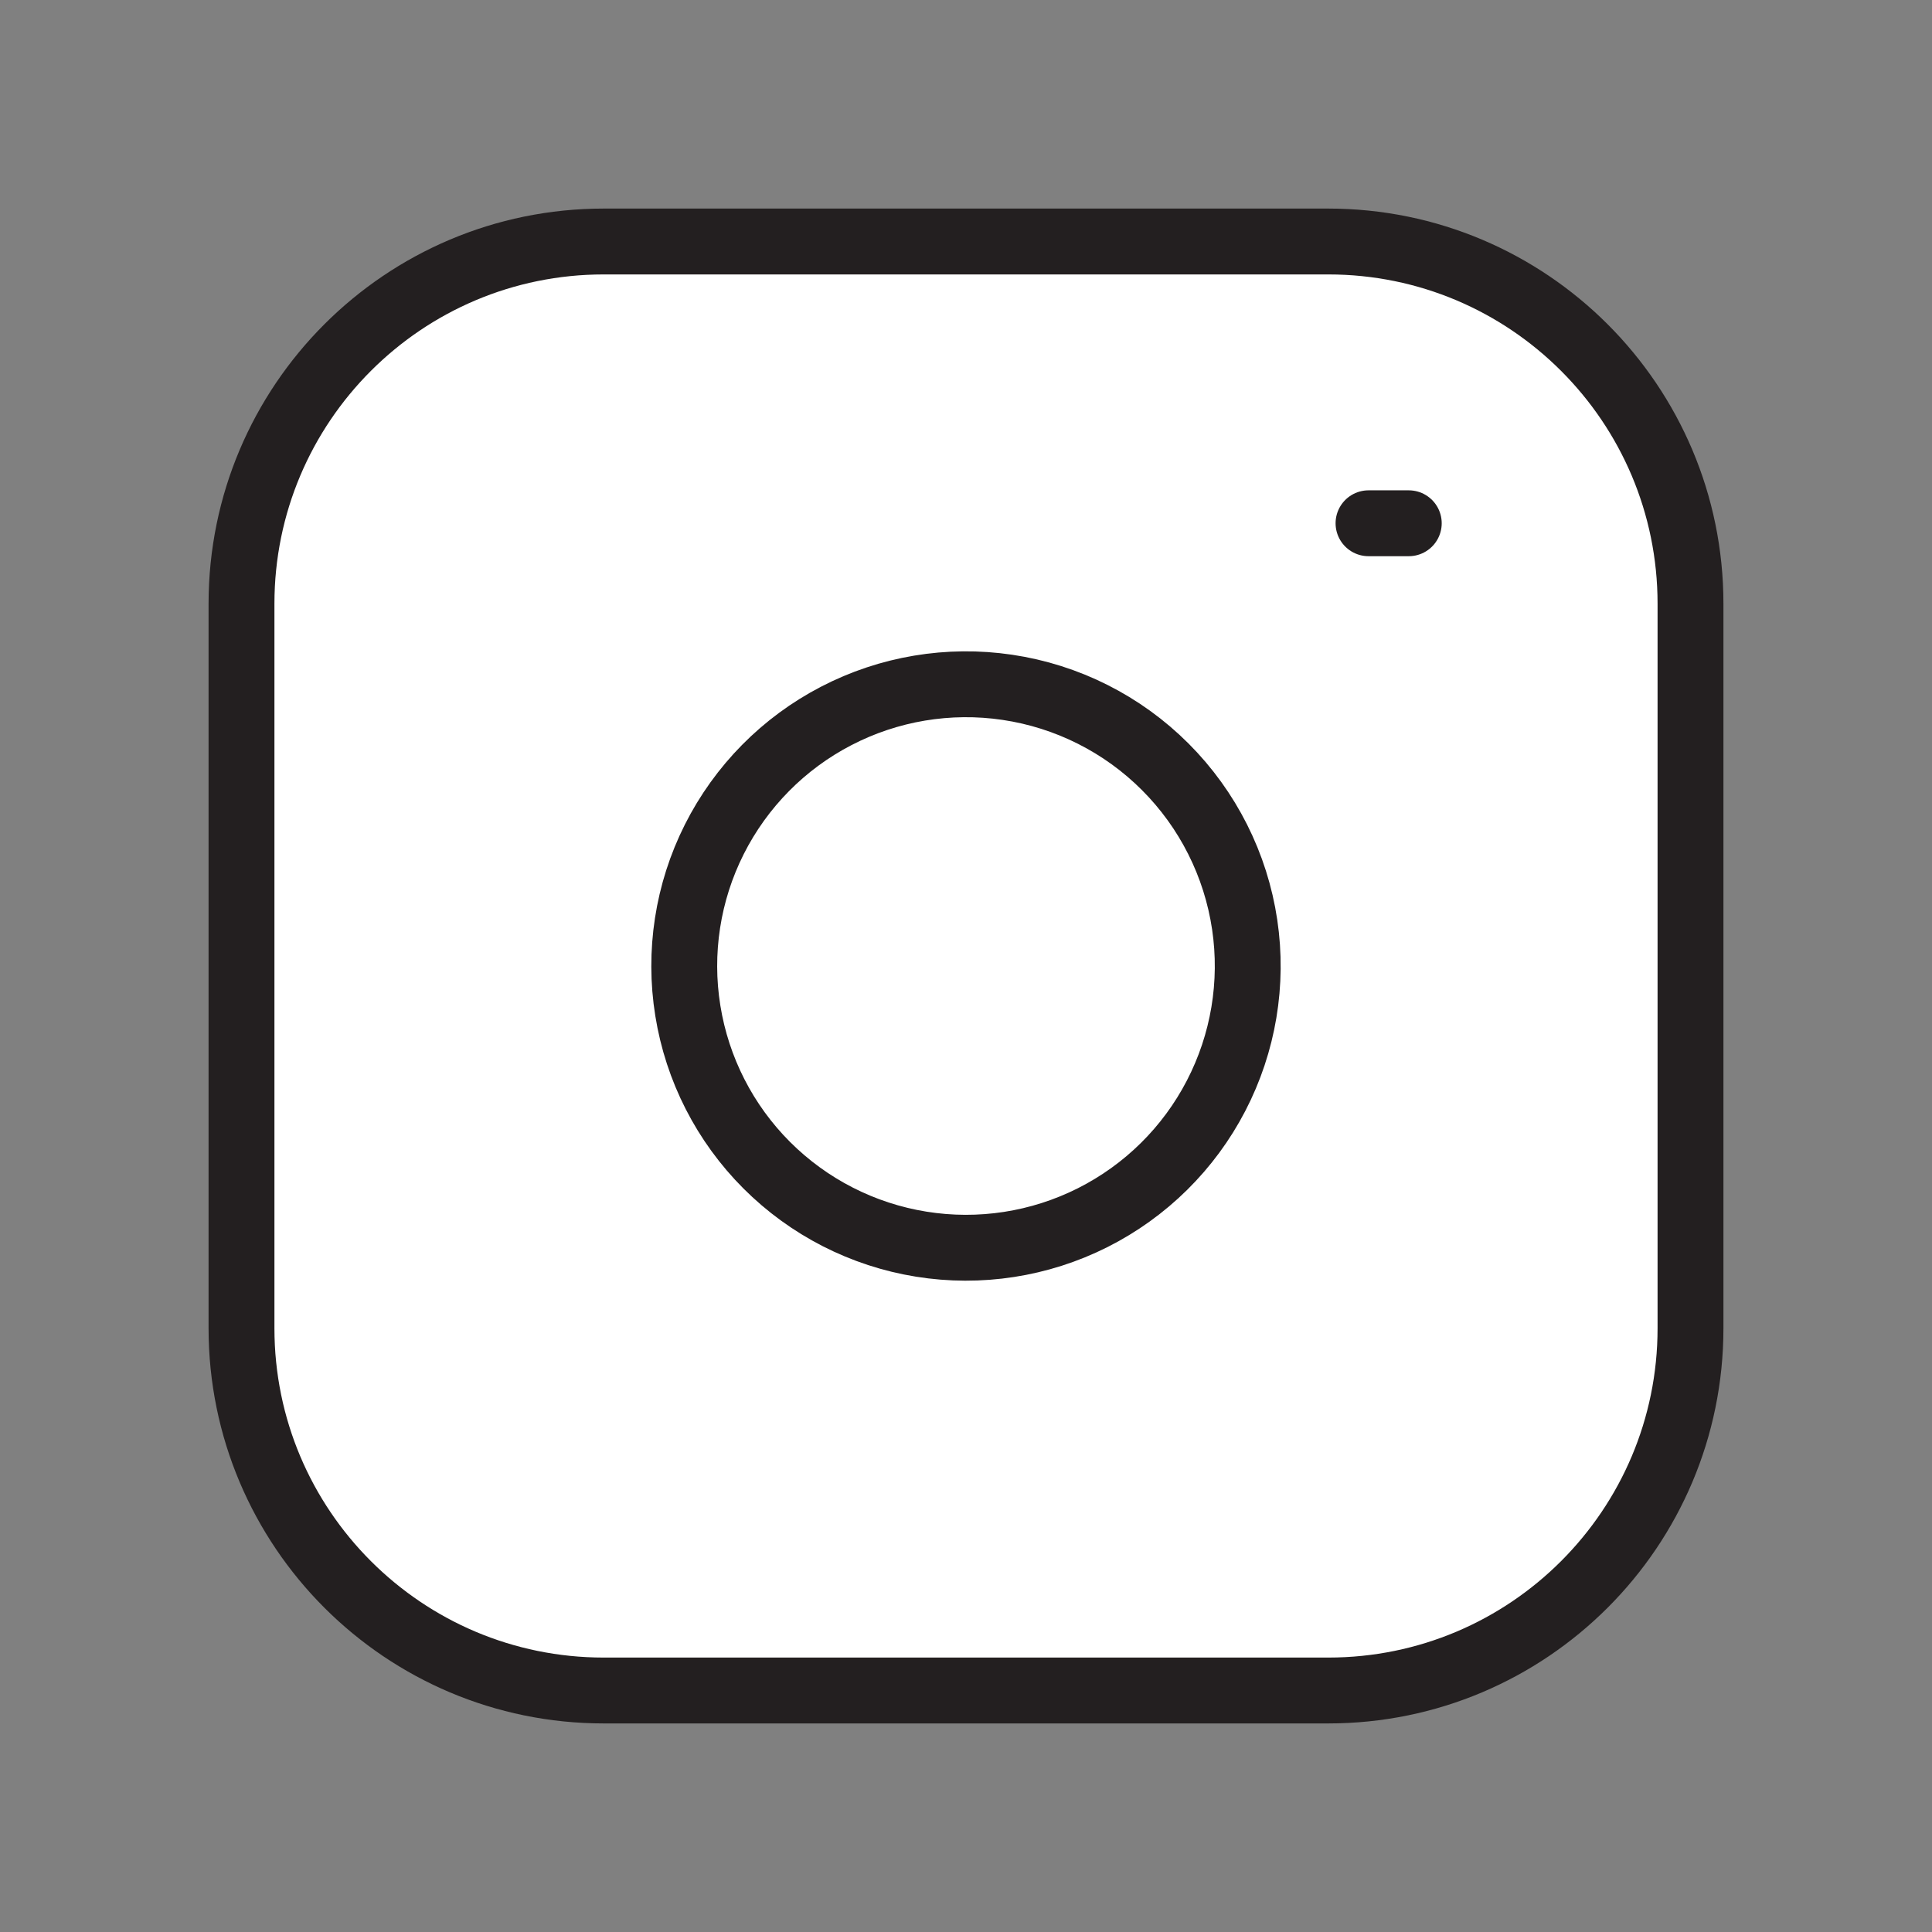 <svg width="44" height="44" viewBox="0 0 44 44" fill="white"
    xmlns="http://www.w3.org/2000/svg">
    <rect x="0" y="0" width="44" height="44" fill="#808080" stroke="none"/>
    <path d="M30.25 5.5H13.75C9.194 5.5 5.5 9.194 5.5 13.75V30.25C5.5 34.806 9.194 38.5 13.75 38.5H30.25C34.806 38.5 38.5 34.806 38.5 30.25V13.75C38.5 9.194 34.806 5.5 30.25 5.5Z" stroke="#231F20" stroke-width="1.5" stroke-linecap="round" stroke-linejoin="round"/>
    <path d="M28.347 21.059C28.545 22.394 28.317 23.758 27.695 24.956C27.074 26.154 26.09 27.125 24.884 27.732C23.679 28.338 22.313 28.55 20.98 28.335C19.648 28.121 18.417 27.492 17.462 26.537C16.508 25.583 15.879 24.352 15.665 23.02C15.45 21.687 15.661 20.321 16.268 19.115C16.875 17.91 17.846 16.926 19.044 16.305C20.242 15.683 21.606 15.455 22.941 15.653C24.303 15.855 25.564 16.489 26.537 17.463C27.51 18.436 28.145 19.697 28.347 21.059Z" stroke="#231F20" stroke-width="1.5" stroke-linecap="round" stroke-linejoin="round"/>
    <path d="M31.167 11.917H32.084" stroke="#231F20" stroke-width="1.5" stroke-linecap="round" stroke-linejoin="round"/>
</svg>
